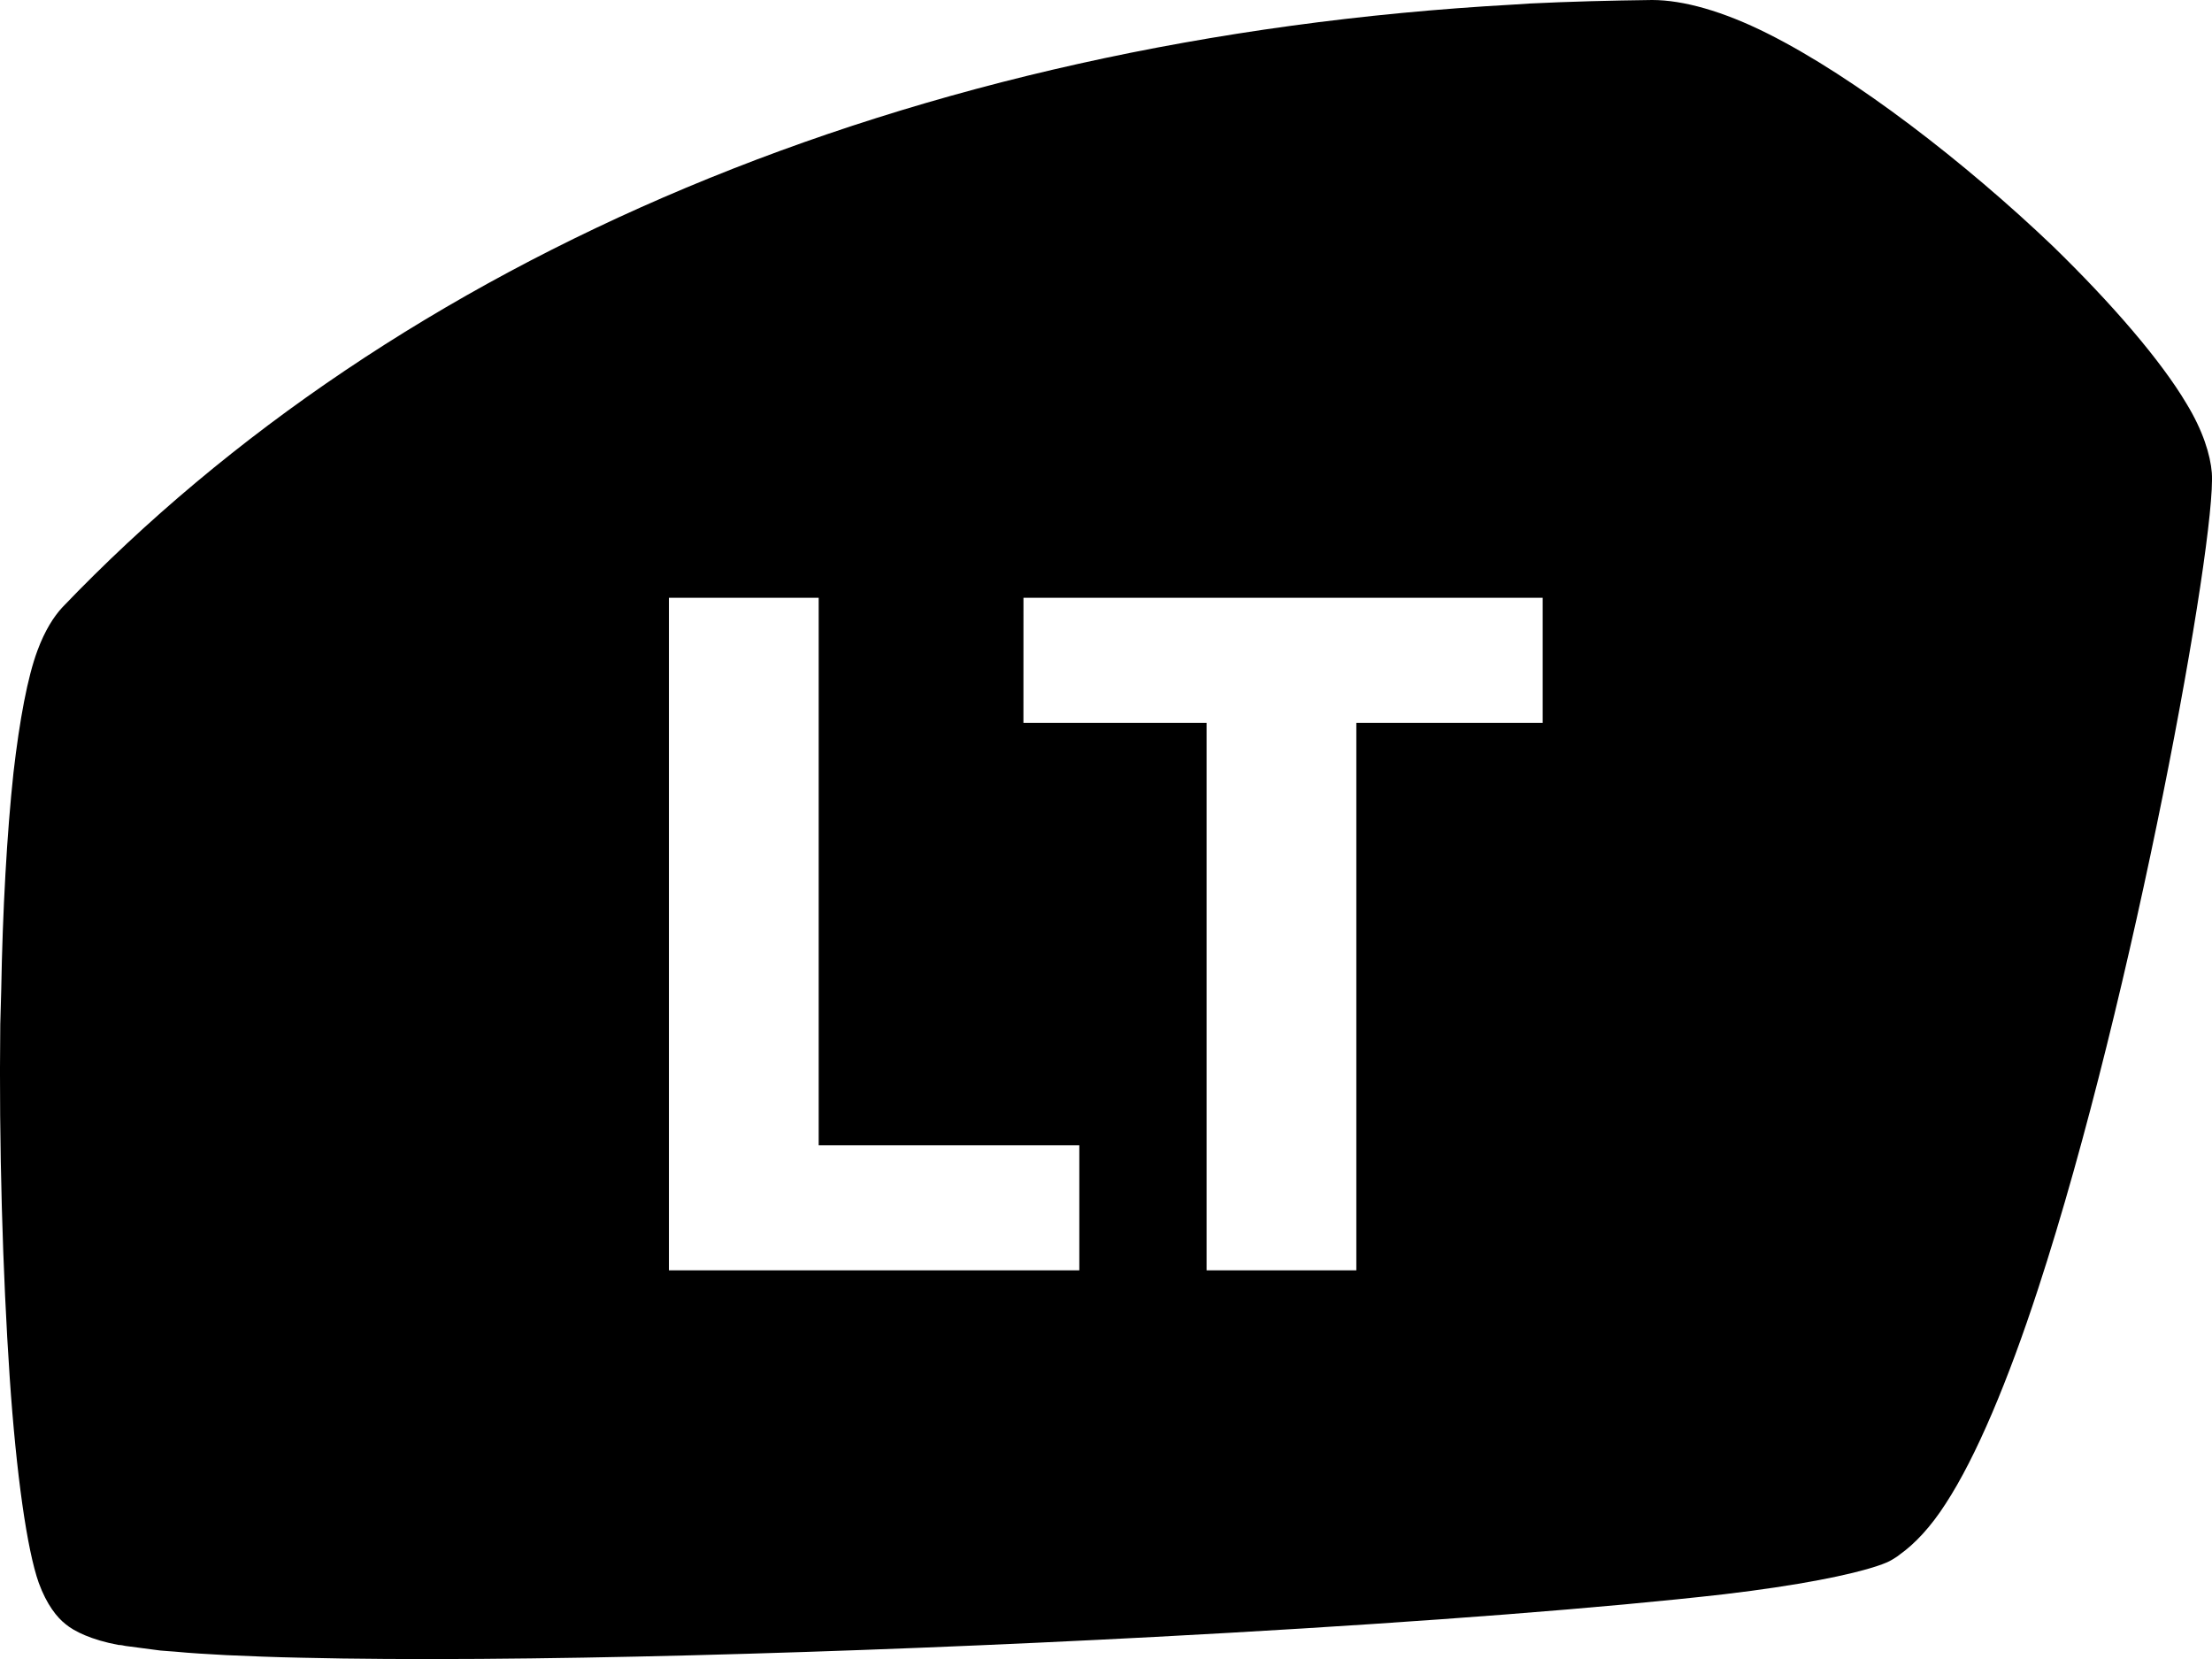 <svg width="64" height="48" xmlns="http://www.w3.org/2000/svg"><path d="M 47.801,0 C 46.605,0.015 45.411,0.045 44.229,0.103 L 43.794,0.132 C 26.283,1.103 11.475,7.47 1.802,17.574 1.558,17.839 1.3,18.236 1.083,18.824 0.798,19.589 0.567,20.825 0.39,22.354 0.2,24.119 0.076,26.327 0.035,28.666 c -0.014,0.324 -0.013,0.647 -0.027,0.971 -0.041,3.5 0.07,7.22 0.273,10.221 0.19,2.794 0.501,4.985 0.841,5.941 0.231,0.632 0.53,1.001 0.775,1.192 0.245,0.206 0.746,0.456 1.534,0.603 0.068,0 0.136,0.014 0.204,0.029 l 1.006,0.132 c 0.136,0.015 0.272,0.017 0.422,0.032 0.448,0.044 0.937,0.071 1.481,0.101 0.666,0.029 1.385,0.06 2.186,0.075 6.073,0.147 15.786,-0.133 24.698,-0.603 l 2.147,-0.118 c 5.679,-0.324 10.856,-0.72 14.32,-1.117 2.119,-0.25 3.667,-0.56 4.442,-0.824 0.177,-0.059 0.314,-0.116 0.409,-0.175 0.068,-0.044 0.15,-0.088 0.218,-0.147 0.435,-0.309 0.895,-0.794 1.329,-1.471 0.883,-1.353 1.808,-3.56 2.677,-6.222 2.785,-8.516 5.161,-21.695 5.025,-23.607 -0.041,-0.515 -0.257,-1.22 -0.732,-1.999 C 62.529,10.442 61.116,8.795 59.391,7.118 56.864,4.706 53.671,2.236 51.144,0.971 49.854,0.324 48.698,-1.4799949e-6 47.801,0 Z M 19.354,17.296 h 4.333 v 15.839 h 7.541 v 3.619 H 19.354 Z m 10.258,0 h 15.023 v 3.617 h -5.392 v 15.842 h -4.333 v -15.842 h -5.299 z"/></svg>

